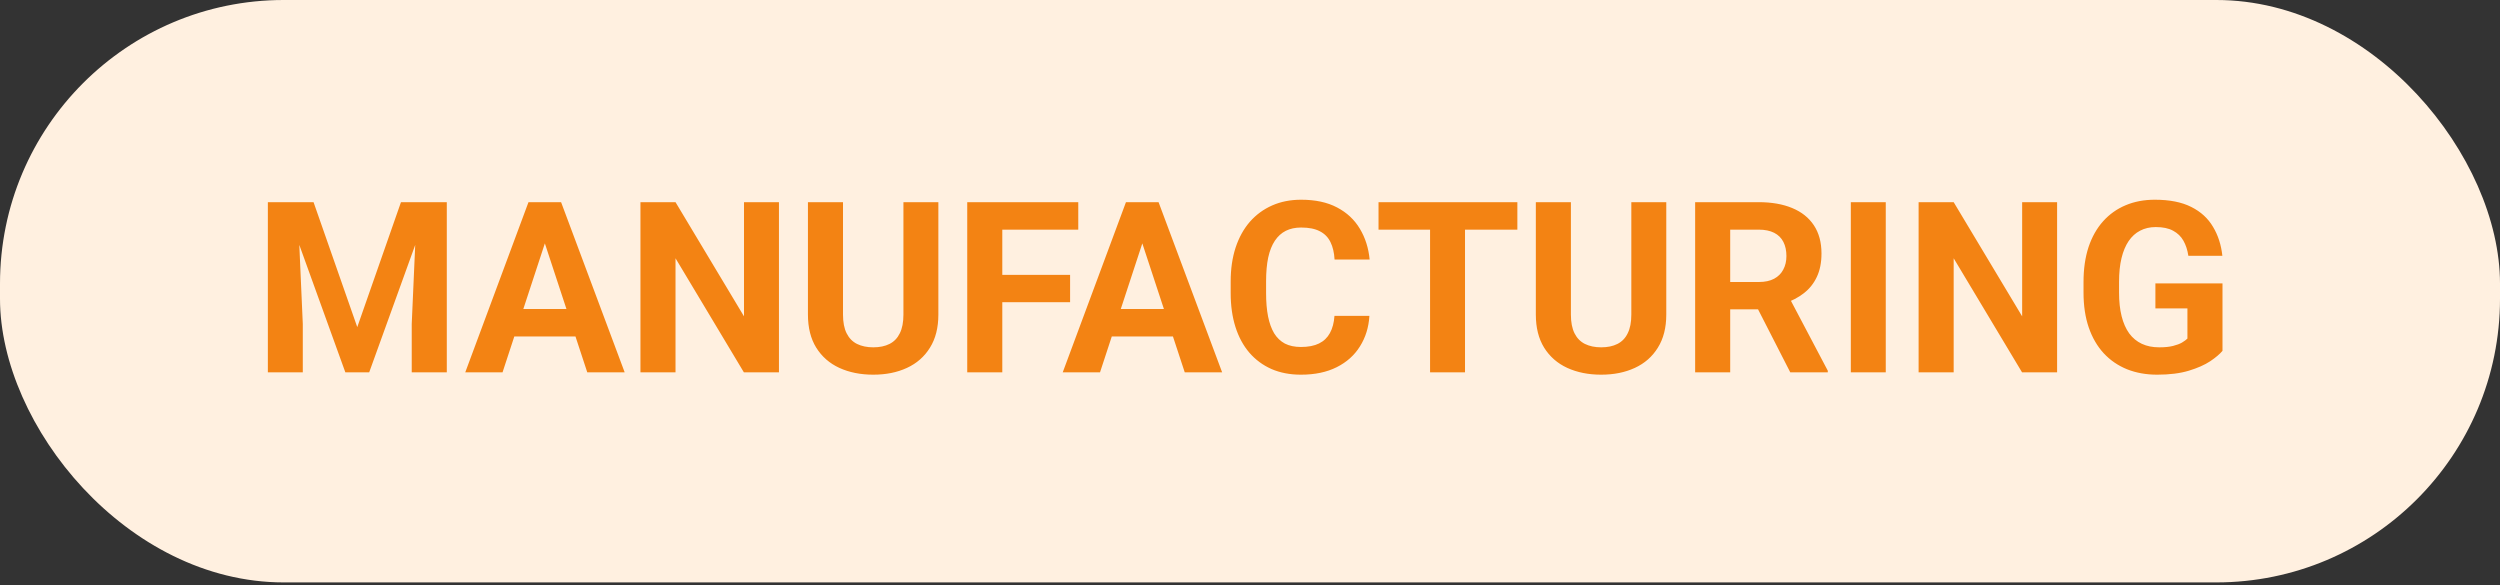 <svg width="188" height="44" viewBox="0 0 188 44" fill="none" xmlns="http://www.w3.org/2000/svg">
<rect x="0" y="0" width="188" height="44" fill="#333333" stroke="none"/>
<rect width="188" height="43.797" rx="21.337" fill="#FFF0E0"/>
<path d="M21.347 15.203H23.579L26.866 24.599L30.153 15.203H32.386L27.763 28H25.97L21.347 15.203ZM20.143 15.203H22.366L22.77 24.361V28H20.143V15.203ZM31.366 15.203H33.599V28H30.962V24.361L31.366 15.203ZM41.272 17.392L37.791 28H34.987L39.742 15.203H41.526L41.272 17.392ZM44.163 28L40.674 17.392L40.393 15.203H42.194L46.976 28H44.163ZM44.005 23.236V25.302H37.246V23.236H44.005ZM58.577 15.203V28H55.94L50.799 19.422V28H48.162V15.203H50.799L55.949 23.79V15.203H58.577ZM67.938 15.203H70.565V23.658C70.565 24.643 70.355 25.472 69.933 26.145C69.517 26.819 68.939 27.326 68.201 27.666C67.469 28.006 66.625 28.176 65.67 28.176C64.715 28.176 63.865 28.006 63.121 27.666C62.383 27.326 61.803 26.819 61.381 26.145C60.965 25.472 60.757 24.643 60.757 23.658V15.203H63.394V23.658C63.394 24.232 63.484 24.701 63.666 25.064C63.848 25.428 64.108 25.694 64.448 25.864C64.794 26.034 65.201 26.119 65.67 26.119C66.15 26.119 66.558 26.034 66.892 25.864C67.231 25.694 67.489 25.428 67.665 25.064C67.847 24.701 67.938 24.232 67.938 23.658V15.203ZM75.373 15.203V28H72.736V15.203H75.373ZM80.471 20.67V22.727H74.652V20.67H80.471ZM81.086 15.203V17.269H74.652V15.203H81.086ZM86.201 17.392L82.721 28H79.917L84.672 15.203H86.456L86.201 17.392ZM89.093 28L85.603 17.392L85.322 15.203H87.124L91.905 28H89.093ZM88.935 23.236V25.302H82.176V23.236H88.935ZM100.352 23.755H102.979C102.927 24.616 102.689 25.381 102.268 26.049C101.852 26.717 101.269 27.238 100.519 27.613C99.774 27.988 98.878 28.176 97.829 28.176C97.009 28.176 96.273 28.035 95.623 27.754C94.973 27.467 94.416 27.057 93.953 26.523C93.496 25.99 93.147 25.346 92.907 24.59C92.667 23.834 92.547 22.987 92.547 22.05V21.162C92.547 20.225 92.67 19.378 92.916 18.622C93.168 17.86 93.525 17.213 93.988 16.68C94.457 16.146 95.017 15.736 95.667 15.449C96.317 15.162 97.044 15.019 97.847 15.019C98.913 15.019 99.812 15.212 100.545 15.599C101.283 15.985 101.854 16.519 102.259 17.198C102.669 17.878 102.915 18.651 102.997 19.519H100.36C100.331 19.003 100.229 18.566 100.053 18.209C99.877 17.846 99.61 17.573 99.253 17.392C98.901 17.204 98.433 17.11 97.847 17.11C97.407 17.11 97.023 17.192 96.695 17.356C96.367 17.52 96.092 17.77 95.869 18.104C95.647 18.438 95.48 18.859 95.368 19.369C95.263 19.873 95.21 20.465 95.21 21.145V22.05C95.21 22.712 95.26 23.295 95.359 23.799C95.459 24.297 95.611 24.719 95.816 25.064C96.027 25.404 96.297 25.662 96.625 25.838C96.959 26.008 97.36 26.093 97.829 26.093C98.38 26.093 98.834 26.005 99.191 25.829C99.549 25.653 99.821 25.393 100.009 25.047C100.202 24.701 100.316 24.27 100.352 23.755ZM110.169 15.203V28H107.541V15.203H110.169ZM114.106 15.203V17.269H103.665V15.203H114.106ZM122.676 15.203H125.304V23.658C125.304 24.643 125.093 25.472 124.671 26.145C124.255 26.819 123.678 27.326 122.939 27.666C122.207 28.006 121.363 28.176 120.408 28.176C119.453 28.176 118.604 28.006 117.859 27.666C117.121 27.326 116.541 26.819 116.119 26.145C115.703 25.472 115.495 24.643 115.495 23.658V15.203H118.132V23.658C118.132 24.232 118.223 24.701 118.404 25.064C118.586 25.428 118.847 25.694 119.187 25.864C119.532 26.034 119.939 26.119 120.408 26.119C120.889 26.119 121.296 26.034 121.63 25.864C121.97 25.694 122.228 25.428 122.403 25.064C122.585 24.701 122.676 24.232 122.676 23.658V15.203ZM127.475 15.203H132.247C133.226 15.203 134.066 15.35 134.77 15.643C135.479 15.935 136.023 16.369 136.404 16.943C136.785 17.518 136.976 18.224 136.976 19.061C136.976 19.747 136.858 20.336 136.624 20.828C136.396 21.314 136.07 21.722 135.648 22.05C135.232 22.372 134.743 22.63 134.181 22.823L133.346 23.263H129.197L129.18 21.206H132.265C132.728 21.206 133.111 21.124 133.416 20.96C133.721 20.796 133.949 20.567 134.102 20.274C134.26 19.981 134.339 19.642 134.339 19.255C134.339 18.845 134.263 18.49 134.11 18.191C133.958 17.893 133.727 17.664 133.416 17.506C133.105 17.348 132.716 17.269 132.247 17.269H130.111V28H127.475V15.203ZM134.629 28L131.711 22.296L134.497 22.278L137.45 27.877V28H134.629ZM141.81 15.203V28H139.182V15.203H141.81ZM154.694 15.203V28H152.058L146.916 19.422V28H144.279V15.203H146.916L152.066 23.79V15.203H154.694ZM167.131 21.311V26.383C166.932 26.623 166.624 26.884 166.208 27.165C165.792 27.44 165.256 27.678 164.6 27.877C163.943 28.076 163.149 28.176 162.218 28.176C161.392 28.176 160.639 28.041 159.959 27.771C159.279 27.496 158.693 27.095 158.201 26.567C157.715 26.04 157.34 25.395 157.076 24.634C156.812 23.866 156.681 22.99 156.681 22.006V21.206C156.681 20.222 156.807 19.346 157.059 18.578C157.316 17.811 157.683 17.163 158.157 16.636C158.632 16.108 159.197 15.707 159.854 15.432C160.51 15.156 161.239 15.019 162.042 15.019C163.155 15.019 164.069 15.2 164.784 15.563C165.499 15.921 166.044 16.419 166.419 17.058C166.8 17.69 167.034 18.417 167.122 19.237H164.564C164.5 18.804 164.377 18.426 164.195 18.104C164.014 17.781 163.753 17.529 163.413 17.348C163.079 17.166 162.646 17.075 162.112 17.075C161.673 17.075 161.28 17.166 160.935 17.348C160.595 17.523 160.308 17.784 160.073 18.13C159.839 18.476 159.66 18.903 159.537 19.413C159.414 19.923 159.353 20.515 159.353 21.189V22.006C159.353 22.674 159.417 23.266 159.546 23.781C159.675 24.291 159.865 24.722 160.117 25.073C160.375 25.419 160.691 25.68 161.066 25.855C161.441 26.031 161.878 26.119 162.376 26.119C162.792 26.119 163.138 26.084 163.413 26.014C163.694 25.943 163.92 25.858 164.09 25.759C164.266 25.653 164.4 25.554 164.494 25.46V23.192H162.086V21.311H167.131Z" fill="#F38313"/>
</svg>
